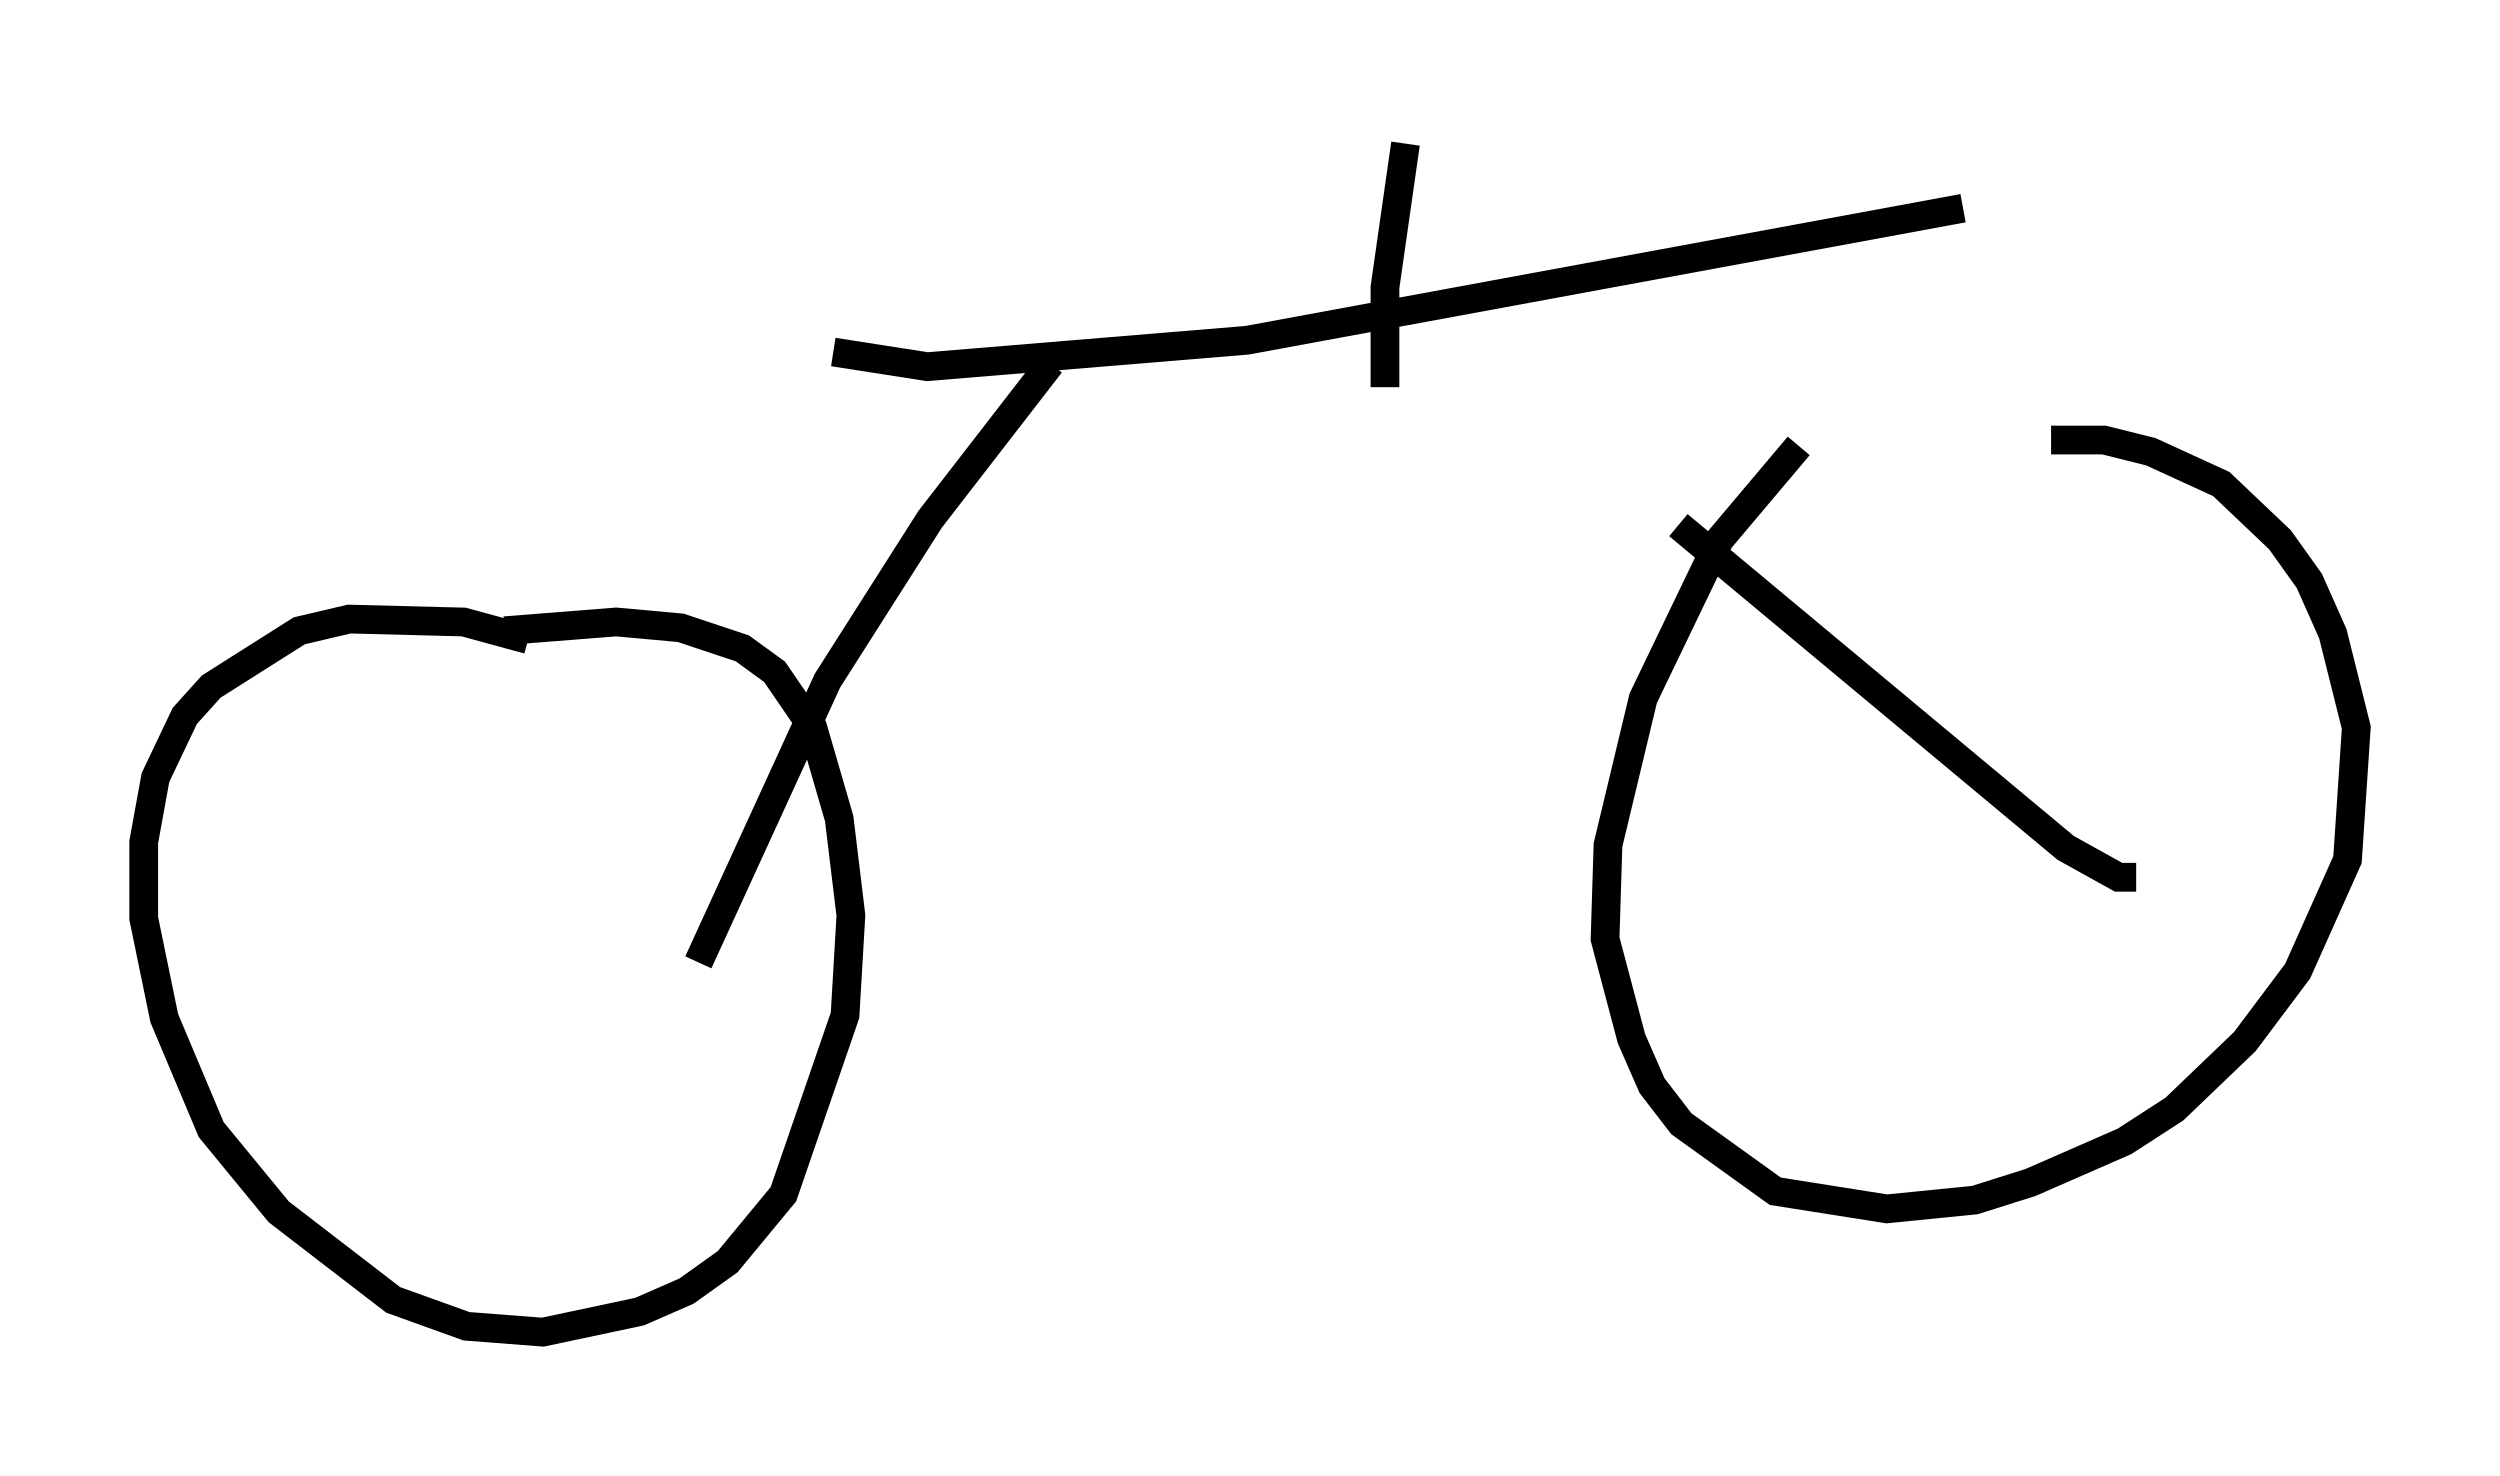 <?xml version="1.0" encoding="utf-8" ?>
<svg baseProfile="full" height="51.344" version="1.1" width="86.972" xmlns="http://www.w3.org/2000/svg" xmlns:ev="http://www.w3.org/2001/xml-events" xmlns:xlink="http://www.w3.org/1999/xlink"><defs /><rect fill="white" height="51.344" width="86.972" x="0" y="0" /><path d="M20.415, 23.681 m-2.042, -1.429 l-2.246, -0.613 -3.981, -0.102 l-1.735, 0.408 -3.063, 1.94 l-0.919, 1.021 -1.021, 2.144 l-0.408, 2.246 0.0, 2.654 l0.715, 3.471 1.633, 3.879 l2.348, 2.858 3.981, 3.063 l2.552, 0.919 2.654, 0.204 l3.369, -0.715 1.633, -0.715 l1.429, -1.021 1.94, -2.348 l2.144, -6.227 0.204, -3.471 l-0.408, -3.369 -0.919, -3.165 l-1.327, -1.94 -1.123, -0.817 l-2.144, -0.715 -2.246, -0.204 l-3.879, 0.306 m45.019, -6.431 l-2.756, 3.267 -2.654, 5.513 l-1.225, 5.104 -0.102, 3.267 l0.919, 3.471 0.715, 1.633 l1.021, 1.327 3.267, 2.348 l3.879, 0.613 3.063, -0.306 l1.94, -0.613 3.267, -1.429 l1.735, -1.123 2.45, -2.348 l1.838, -2.45 1.735, -3.879 l0.306, -4.594 -0.817, -3.267 l-0.817, -1.838 -1.021, -1.429 l-2.042, -1.94 -2.45, -1.123 l-1.633, -0.408 -1.838, 0.0 m-47.061, 18.171 l4.492, -9.8 3.573, -5.615 l4.185, -5.41 m37.771, 17.865 l-0.613, 0.0 -1.838, -1.021 l-13.475, -11.229 m-29.4, -6.023 l3.267, 0.51 11.127, -0.919 l24.909, -4.594 m-20.111, 6.227 l0.0, -3.471 0.715, -5.002 " fill="none" stroke="black" stroke-width="1" /></svg>